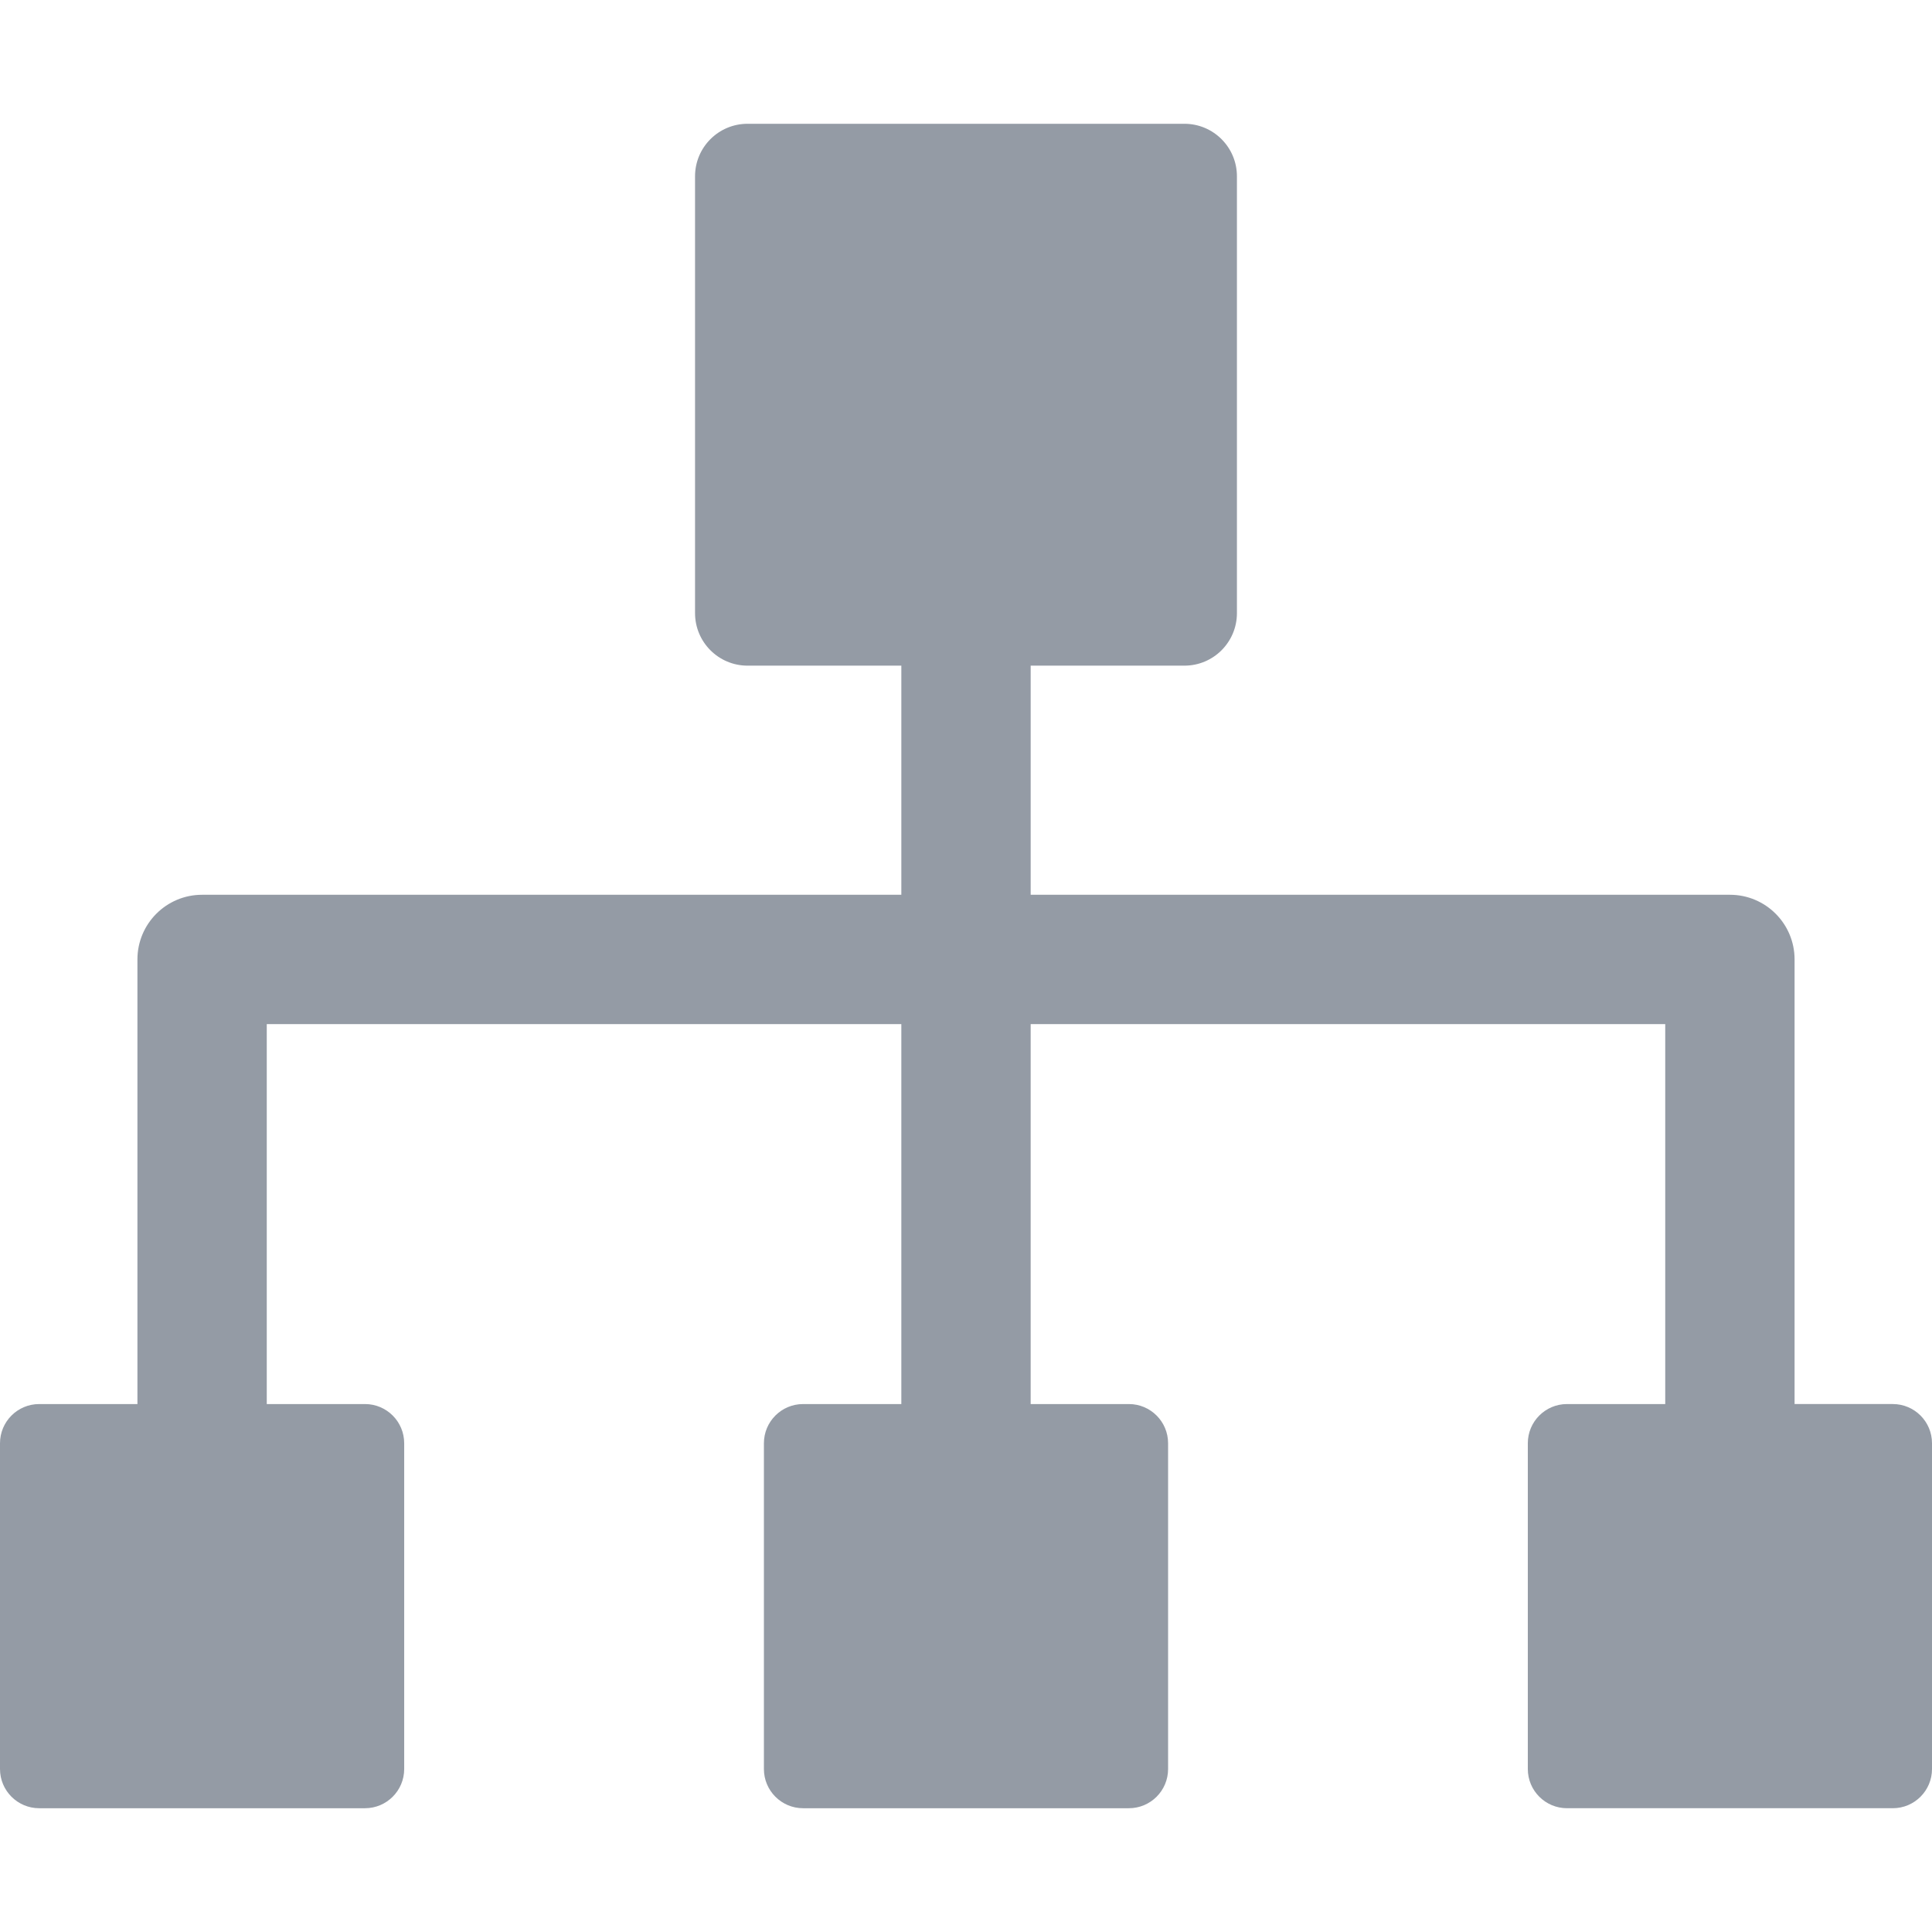 <?xml version="1.0"?>
<svg xmlns="http://www.w3.org/2000/svg" xmlns:xlink="http://www.w3.org/1999/xlink" version="1.1" id="Capa_1" x="0px" y="0px" viewBox="0 0 492.366 492.366" style="enable-background:new 0 0 492.366 492.366;" xml:space="preserve" width="512px" height="512px"><g transform="matrix(6.12323e-17 1 -1 6.12323e-17 492.366 -2.84217e-14)"><path d="M367.812,103.005h83.016c5.517,0,9.992-4.475,9.992-9.987V9.986c0-5.513-4.475-9.986-9.992-9.986h-83.016  c-5.523,0-9.994,4.474-9.994,9.986v25.035H244.512c-9.109,0-16.482,7.379-16.482,16.48v178.2h-58.39v-39.174  c0-7.395-5.988-13.39-13.391-13.39H44.939c-7.406,0-13.394,5.995-13.394,13.39v111.319c0,7.395,5.987,13.39,13.394,13.39H156.25  c7.402,0,13.391-5.995,13.391-13.39v-39.183h58.39v178.2c0,9.1,7.372,16.48,16.482,16.48h113.307v25.035  c0,5.512,4.471,9.987,9.994,9.987h83.016c5.517,0,9.992-4.476,9.992-9.987v-83.032c0-5.512-4.475-9.987-9.992-9.987h-83.016  c-5.523,0-9.994,4.476-9.994,9.987v25.036h-96.826V262.664h96.826v25.036c0,5.512,4.471,9.985,9.994,9.985h83.016  c5.517,0,9.992-4.473,9.992-9.985v-83.032c0-5.512-4.475-9.987-9.992-9.987h-83.016c-5.523,0-9.994,4.475-9.994,9.987v25.035  h-96.826V67.984h96.826v25.034C357.818,98.53,362.289,103.005,367.812,103.005z" data-original="#000000" class="active-path" data-old_color="#000000fill:#000000fill:#000000fill:#000000fill:#000000fill:#000000fill:#000000fill:#000000fill:#000000fill:#000000fill:#000000fill:#000000fill:#000000fill:#000000fill:#000000fill:#000000fill:#000000fill:#000000fill:#000000fill:#000000fill:#000000fill:#000000fill:#000000fill:#000000fill:#000000fill:#000000fill:#000000fill:#000000fill:#000000fill:#000000fill:#000000fill:#000000fill:#000000fill:#000000fill:#000000fill:#000000fill:#000000fill:#000000fill:#000000fill:#000000fill:#000000fill:#000000fill:#000000fill:#000000fill:#000000fill:#000000fill:#000000fill:#000000fill:#000000fill:#000000fill:#000000fill:#000000fill:#000000fill:#000000fill:#000000fill:#000000fill:#000000fill:#000000fill:#000000fill:#000000fill:#000000fill:#000000fill:#000000fill:#000000fill:#000000fill:#000000fill:#000000fill:#000000fill:#000000fill:#000000fill:#000000fill:#000000fill:#000000fill:#000000fill:#000000fill:#000000fill:#000000fill:#000000fill:#000000fill:#000000fill:#000000fill:#000000fill:#000000fill:#000000fill:#000000fill:#000000fill:#000000fill:#000000fill:#000000fill:#000000fill:#000000fill:#000000fill:#000000fill:#000000fill:#000000fill:#000000fill:#000000fill:#949ba5fill:#949BA5fill:#000000fill:#000000fill:#000000fill:#000000fill:#000000fill:#000000fill:#000000fill:#000000fill:#000000fill:#000000" fill="#949ba5"/></g> </svg>
